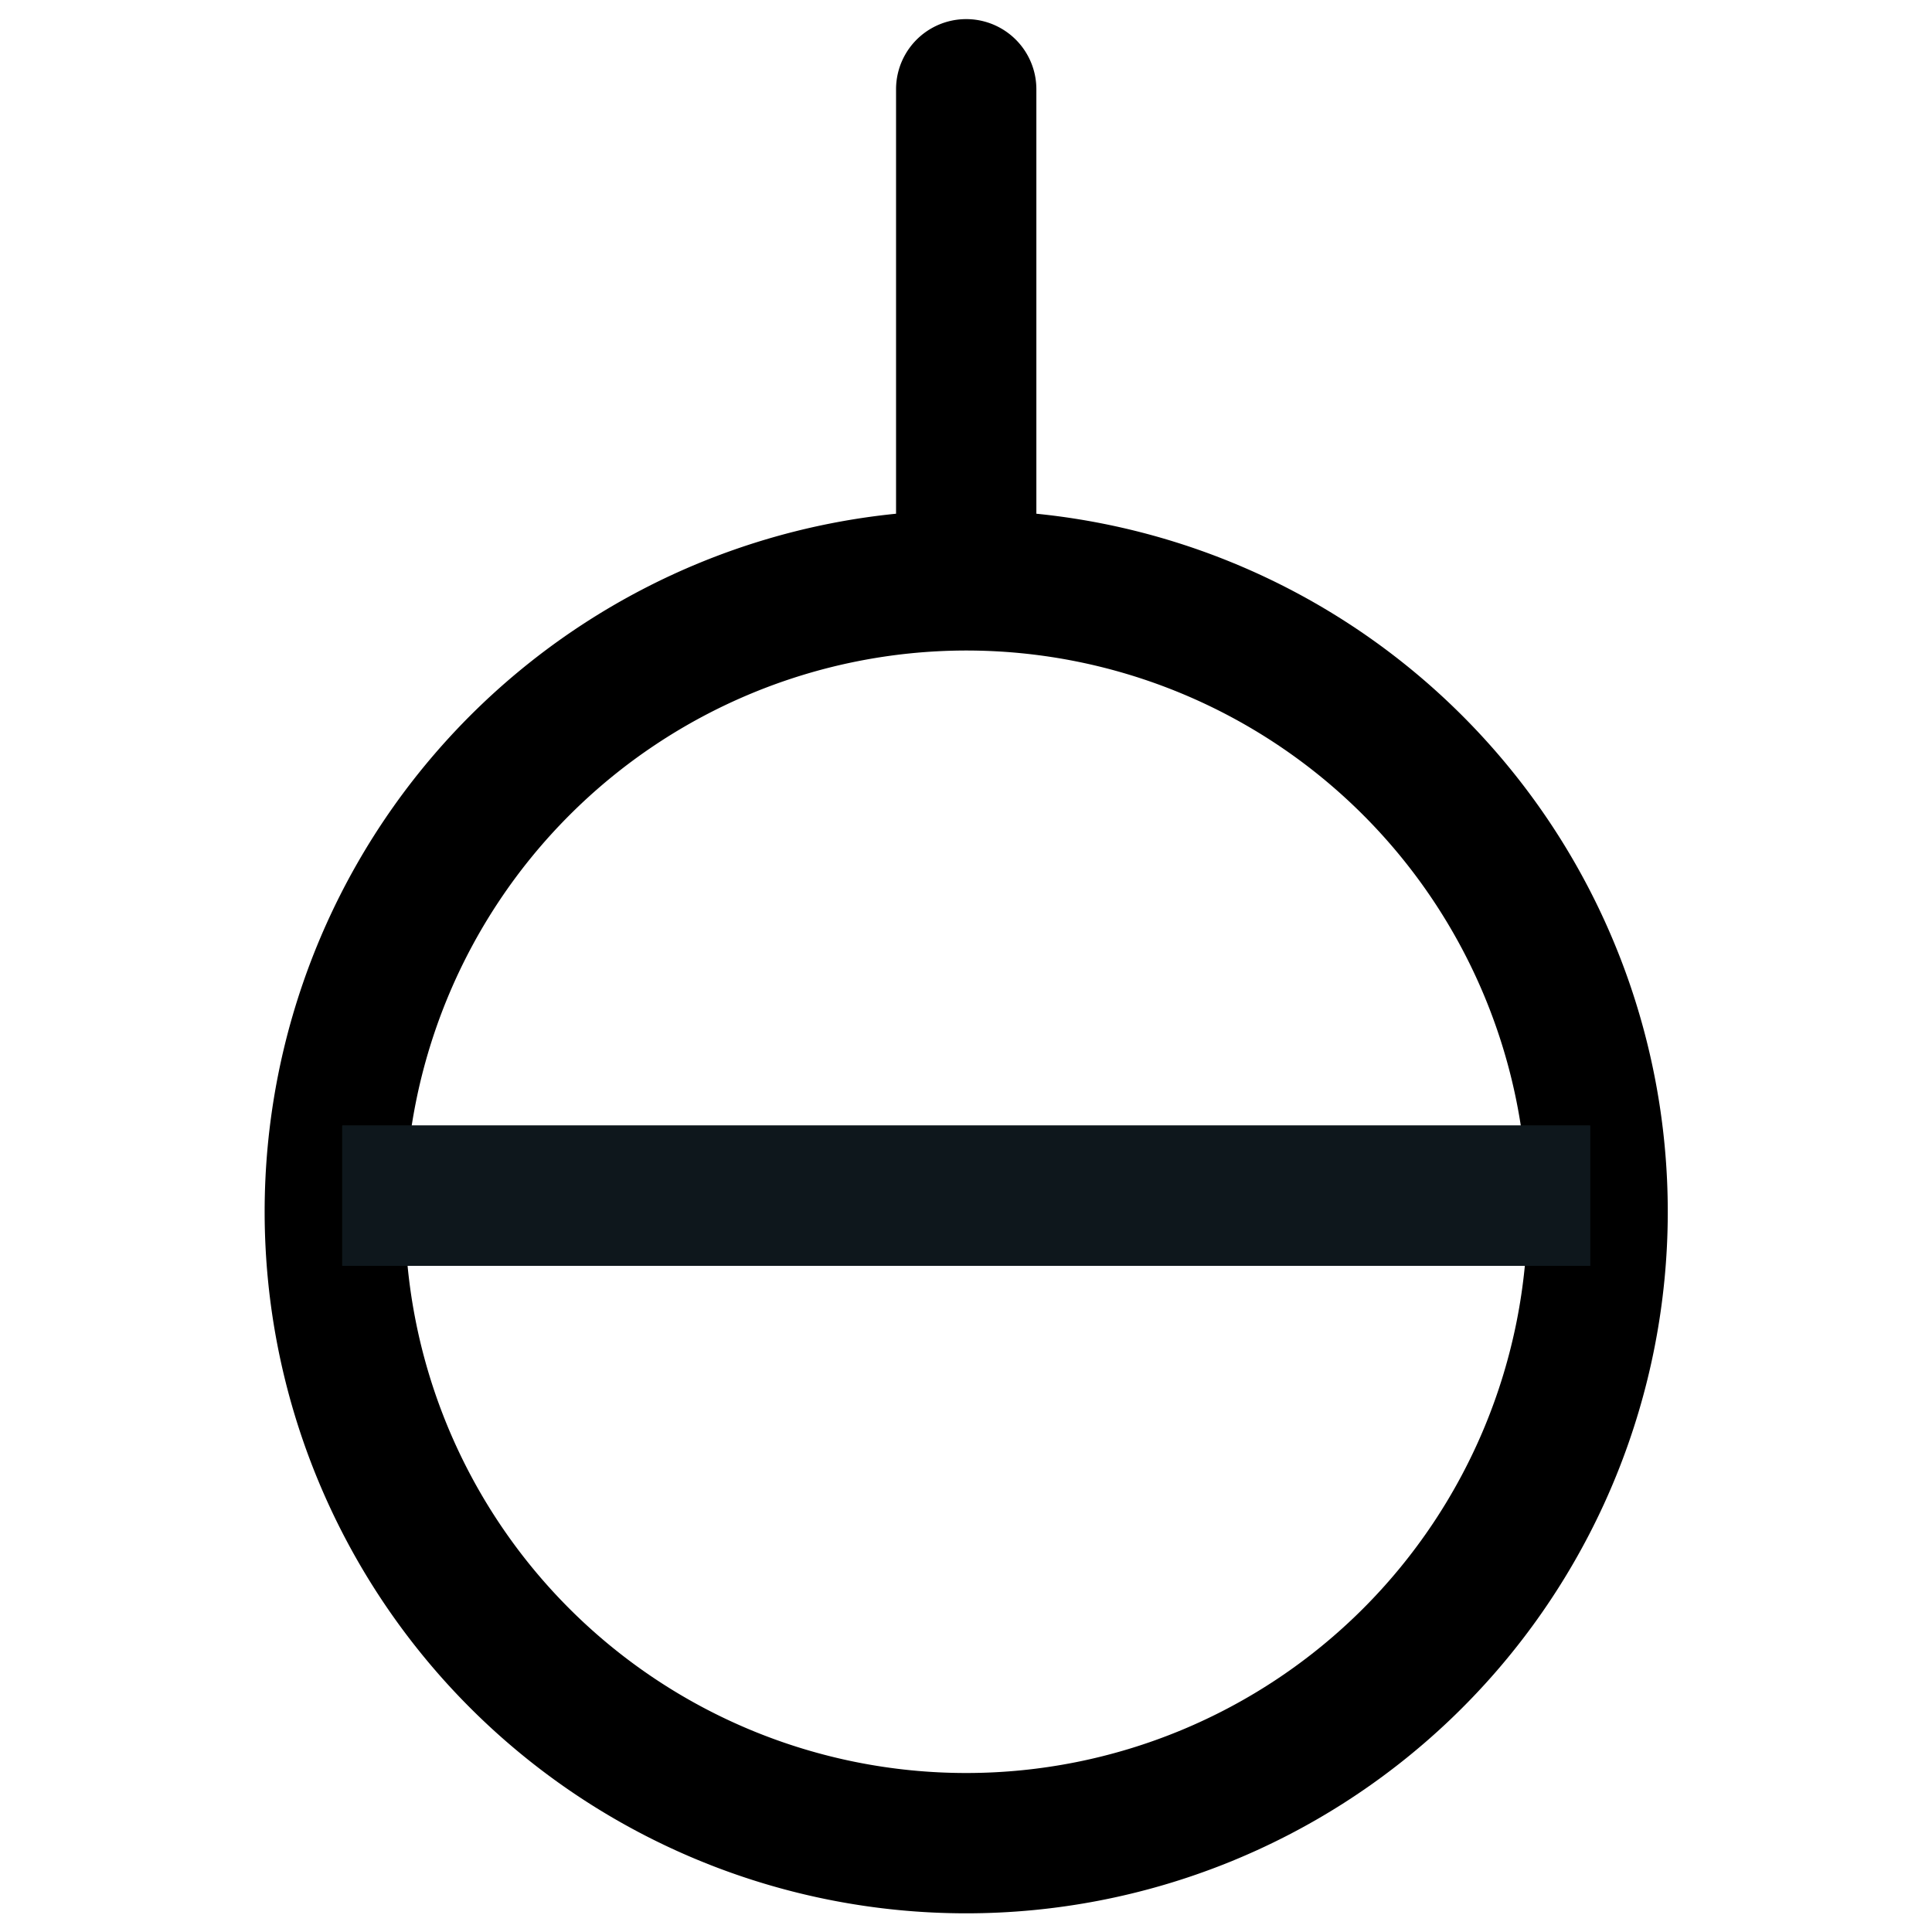 <?xml version="1.0" encoding="UTF-8" standalone="no"?>
<!-- Uploaded to: SVG Repo, www.svgrepo.com, Generator: SVG Repo Mixer Tools -->

<svg
   fill="#000000"
   width="800px"
   height="800px"
   viewBox="0 0 256 256"
   id="Flat"
   version="1.1"
   sodipodi:docname="icone_genderless.svg"
   inkscape:version="1.3 (0e150ed, 2023-07-21)"
   xmlns:inkscape="http://www.inkscape.org/namespaces/inkscape"
   xmlns:sodipodi="http://sodipodi.sourceforge.net/DTD/sodipodi-0.dtd"
   xmlns="http://www.w3.org/2000/svg"
   xmlns:svg="http://www.w3.org/2000/svg">
  <defs
     id="defs1" />
  <sodipodi:namedview
     id="namedview1"
     pagecolor="#ffffff"
     bordercolor="#000000"
     borderopacity="0.25"
     inkscape:showpageshadow="2"
     inkscape:pageopacity="0.0"
     inkscape:pagecheckerboard="0"
     inkscape:deskcolor="#d1d1d1"
     inkscape:zoom="0.895"
     inkscape:cx="405.58659"
     inkscape:cy="373.74302"
     inkscape:window-width="1392"
     inkscape:window-height="1212"
     inkscape:window-x="0"
     inkscape:window-y="25"
     inkscape:window-maximized="0"
     inkscape:current-layer="Flat" />
  <g
     id="g5"
     transform="matrix(-1.162,0,0,-1.162,276.764,281.413)">
    <path
       d="m 128,24 a 80,80 0 0 0 -8,159.599 V 232 a 8,8 0 0 0 16,0 V 183.599 A 80,80 0 0 0 128,24 Z m 0,144 a 64,64 0 1 1 64,-64 64.072,64.072 0 0 1 -64,64 z"
       id="path1" />
    <g
       id="path2">
      <path
         style="color:#000000;fill:#000000;stroke-miterlimit:50;-inkscape-stroke:none"
         d="M 56.849,105.832 H 199.151"
         id="path3" />
      <path
         style="color:#000000;fill:#0e171c;stroke:#0e171c;stroke-width:16;stroke-miterlimit:50;stroke-dasharray:none;stroke-dashoffset:0;stroke-opacity:1"
         d="M 56.85,105.832 H 199.15 Z"
         id="path4" />
      <path
         style="color:#000000;fill:#0e171c;stroke:#0e171c;stroke-width:16;stroke-miterlimit:50;stroke-dasharray:none;stroke-dashoffset:0;stroke-opacity:1"
         d="M 56.85,105.832 H 199.15 Z"
         id="path5" />
    </g>
  </g>
</svg>
